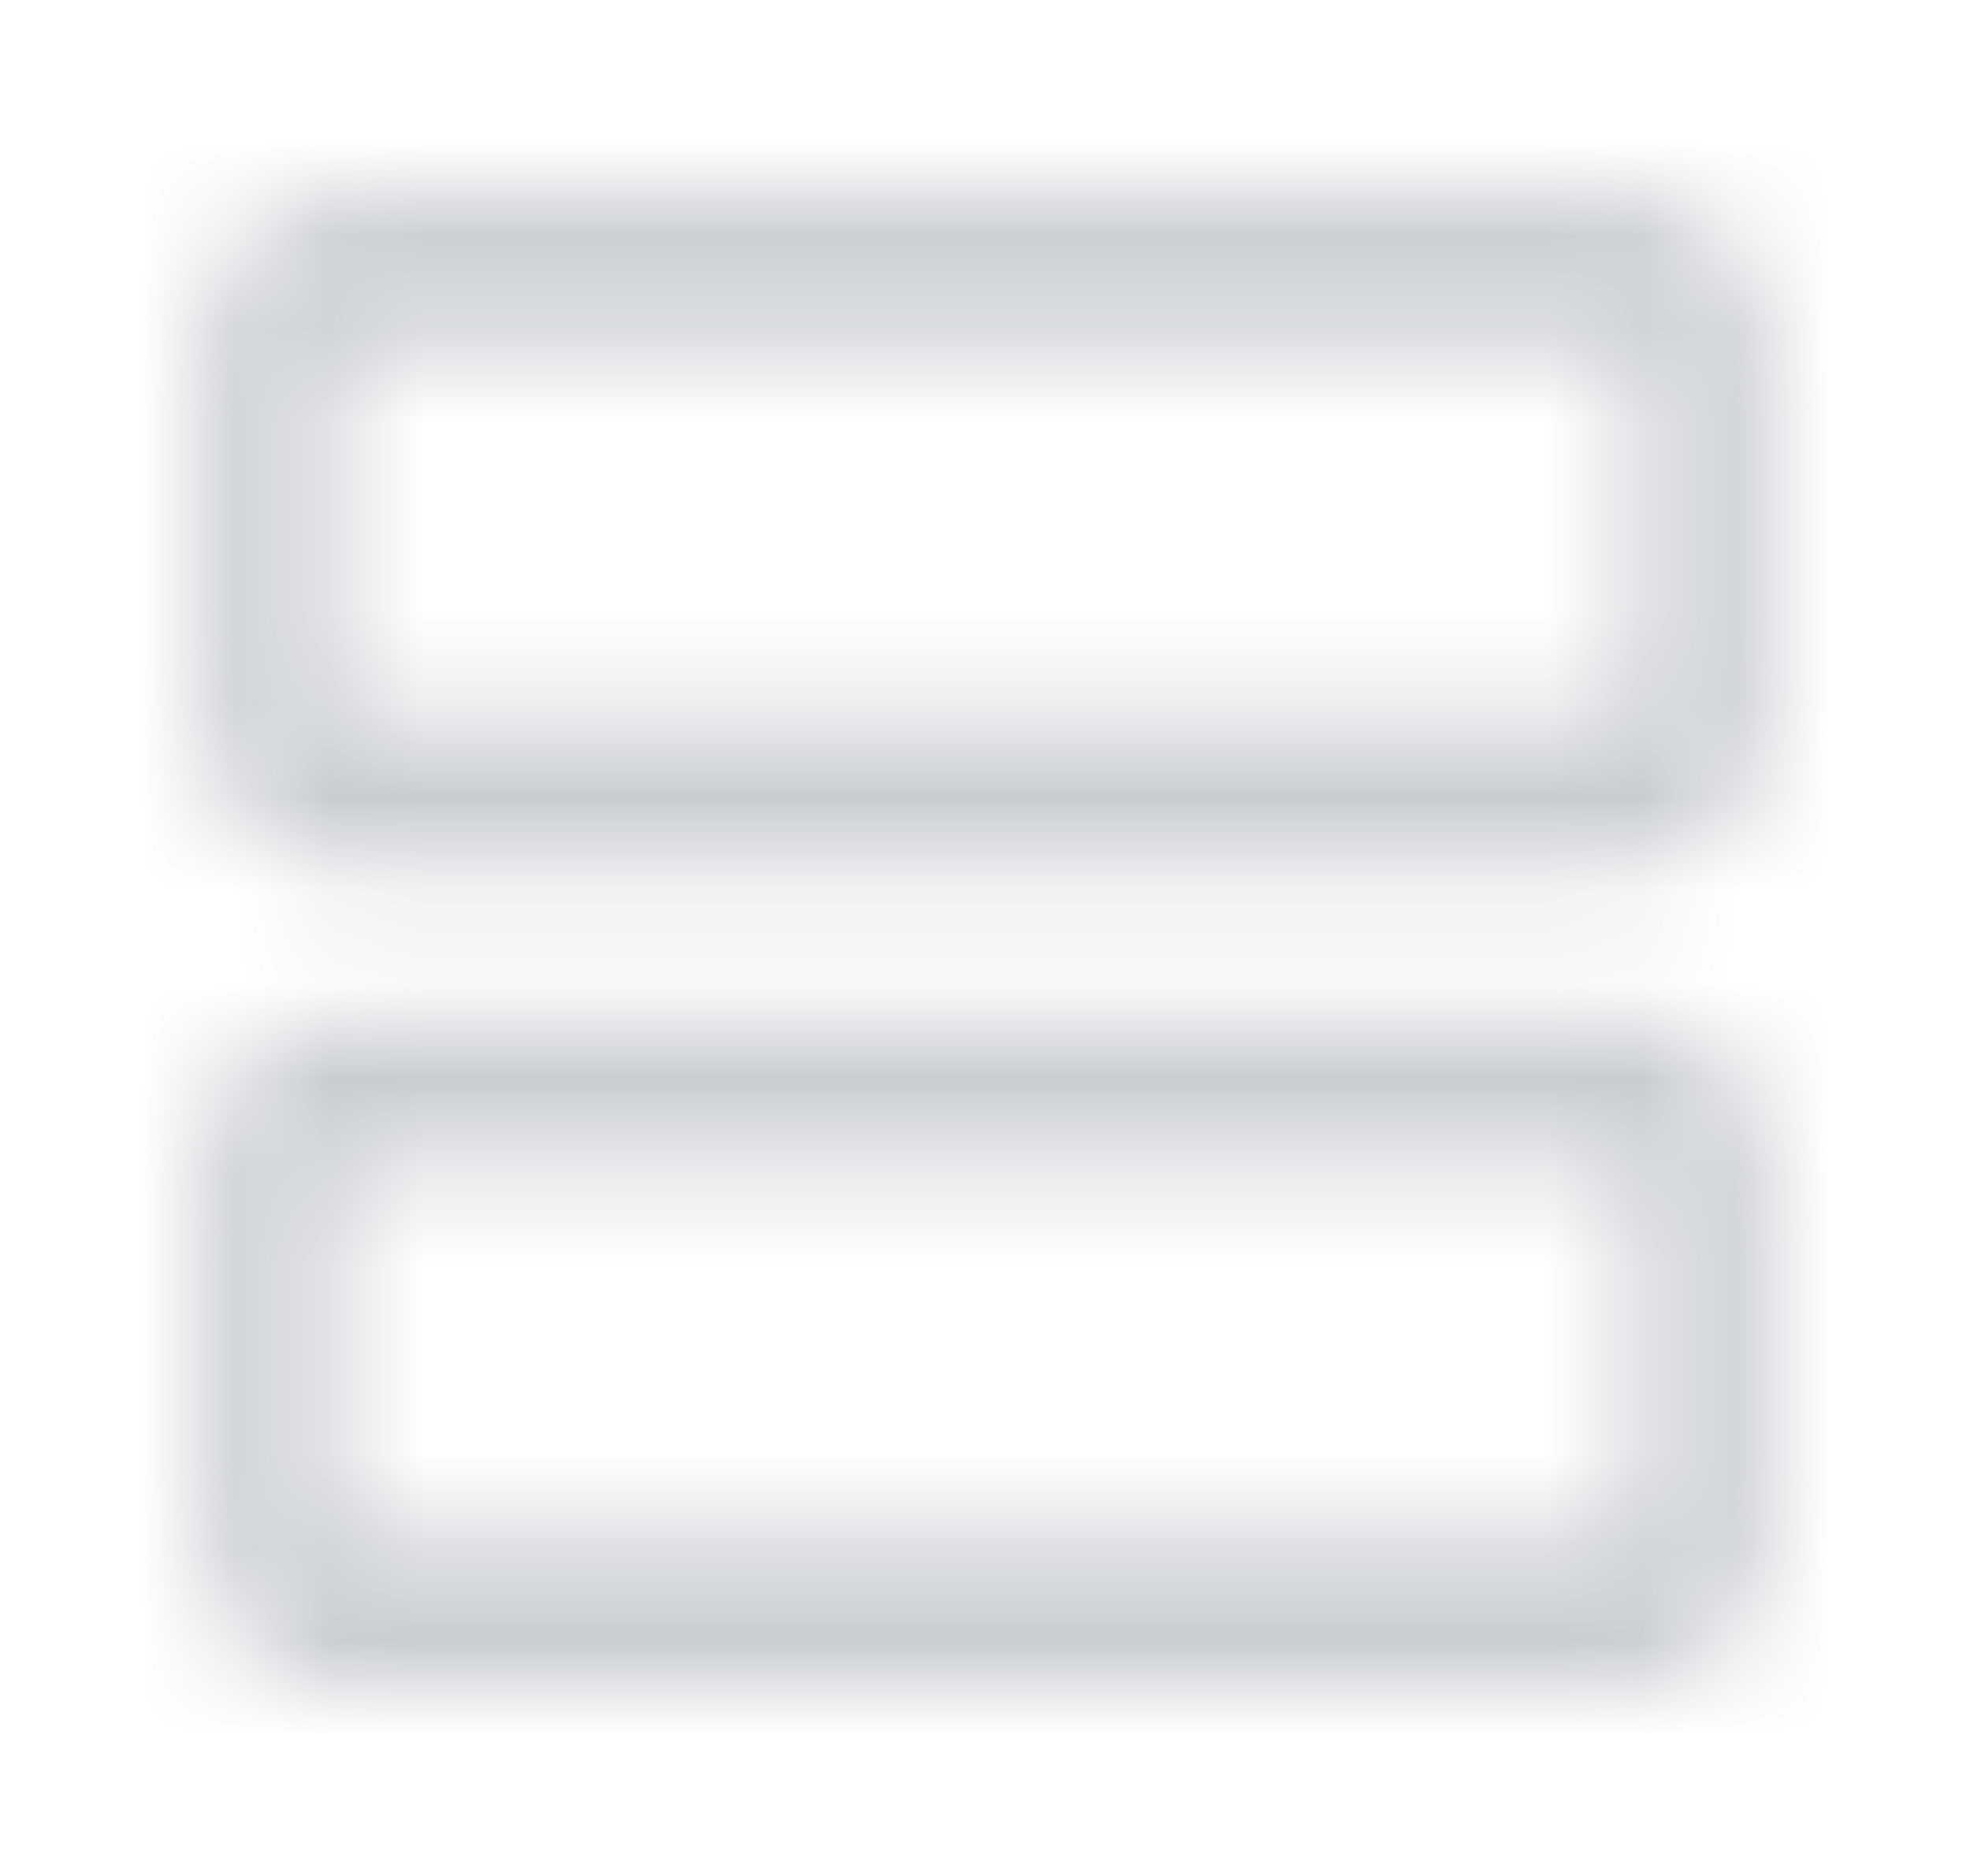 <svg xmlns="http://www.w3.org/2000/svg" width="21" height="20" viewBox="0 0 21 20" fill="none">
<mask id="path-1-inside-1_2269_2113" fill="white">
<path fill-rule="evenodd" clip-rule="evenodd" d="M2.167 12.424C2.167 12.424 2.167 11.765 2.573 11.3C2.573 11.3 2.98 10.834 3.556 10.834H17.444C17.444 10.834 18.02 10.834 18.427 11.3C18.427 11.3 18.833 11.765 18.833 12.424V16.402C18.833 16.402 18.833 17.061 18.427 17.527C18.427 17.527 18.02 17.993 17.444 17.993H3.556C3.556 17.993 2.98 17.993 2.573 17.527C2.573 17.527 2.167 17.061 2.167 16.402V12.424ZM3.556 12.424V16.402H17.444V12.424H3.556Z"/>
<path fill-rule="evenodd" clip-rule="evenodd" d="M2.167 3.674C2.167 3.674 2.167 3.015 2.573 2.549C2.573 2.549 2.98 2.083 3.556 2.083H17.444C17.444 2.083 18.02 2.083 18.427 2.549C18.427 2.549 18.833 3.015 18.833 3.674V7.652C18.833 7.652 18.833 8.311 18.427 8.777C18.427 8.777 18.02 9.243 17.444 9.243H3.556C3.556 9.243 2.98 9.243 2.573 8.777C2.573 8.777 2.167 8.311 2.167 7.652V3.674ZM3.556 3.674V7.652H17.444V3.674H3.556Z"/>
</mask>
<path d="M2.573 11.3L4.08 12.615L4.08 12.615L2.573 11.3ZM17.444 10.834L17.444 8.834H17.444V10.834ZM18.427 11.3L16.92 12.615L16.92 12.615L18.427 11.3ZM18.427 17.527L19.933 18.842L19.933 18.842L18.427 17.527ZM2.573 17.527L4.08 16.211H4.08L2.573 17.527ZM3.556 12.424V10.424H1.556V12.424H3.556ZM3.556 16.402H1.556V18.402H3.556V16.402ZM17.444 16.402V18.402H19.444V16.402H17.444ZM17.444 12.424H19.444V10.424H17.444V12.424ZM2.573 2.549L4.08 3.865L4.08 3.865L2.573 2.549ZM18.427 2.549L16.92 3.865L16.92 3.865L18.427 2.549ZM18.427 8.777L19.933 10.092L19.933 10.092L18.427 8.777ZM2.573 8.777L4.08 7.461L4.08 7.461L2.573 8.777ZM3.556 3.674V1.674H1.556V3.674H3.556ZM3.556 7.652H1.556V9.652H3.556V7.652ZM17.444 7.652V9.652H19.444V7.652H17.444ZM17.444 3.674H19.444V1.674H17.444V3.674ZM2.167 12.424C4.167 12.424 4.167 12.425 4.167 12.426C4.167 12.426 4.167 12.426 4.167 12.427C4.167 12.428 4.167 12.428 4.167 12.429C4.167 12.431 4.167 12.432 4.167 12.434C4.167 12.437 4.167 12.44 4.167 12.442C4.167 12.448 4.166 12.453 4.166 12.457C4.166 12.466 4.166 12.473 4.166 12.479C4.165 12.49 4.165 12.496 4.165 12.498C4.164 12.499 4.165 12.491 4.167 12.481C4.177 12.438 4.174 12.508 4.08 12.615L1.067 9.984C0.567 10.557 0.359 11.19 0.268 11.592C0.219 11.805 0.194 11.992 0.181 12.131C0.175 12.201 0.171 12.262 0.169 12.311C0.168 12.336 0.168 12.358 0.167 12.377C0.167 12.386 0.167 12.395 0.167 12.403C0.167 12.407 0.167 12.411 0.167 12.414C0.167 12.416 0.167 12.418 0.167 12.419C0.167 12.42 0.167 12.421 0.167 12.422C0.167 12.422 0.167 12.423 0.167 12.423C0.167 12.424 0.167 12.424 2.167 12.424ZM2.573 11.3C4.08 12.615 4.08 12.615 4.079 12.616C4.079 12.616 4.079 12.617 4.078 12.617C4.078 12.617 4.077 12.618 4.077 12.619C4.075 12.62 4.074 12.621 4.073 12.623C4.071 12.625 4.069 12.628 4.066 12.63C4.062 12.635 4.058 12.639 4.054 12.644C4.047 12.652 4.04 12.659 4.034 12.665C4.022 12.678 4.013 12.687 4.006 12.693C3.993 12.705 3.98 12.716 3.963 12.727C3.949 12.737 3.807 12.834 3.556 12.834V8.834C2.729 8.834 2.095 9.163 1.734 9.406C1.544 9.534 1.393 9.661 1.286 9.76C1.232 9.81 1.186 9.856 1.15 9.893C1.132 9.912 1.116 9.93 1.102 9.945C1.095 9.952 1.089 9.959 1.083 9.966C1.08 9.969 1.077 9.972 1.074 9.975C1.073 9.977 1.072 9.978 1.071 9.98C1.07 9.981 1.069 9.981 1.069 9.982C1.068 9.982 1.068 9.983 1.068 9.983C1.067 9.984 1.067 9.984 2.573 11.3ZM3.556 12.834H17.444V8.834H3.556V12.834ZM17.444 10.834C17.444 12.834 17.444 12.834 17.443 12.834C17.443 12.834 17.442 12.834 17.441 12.834C17.44 12.834 17.439 12.834 17.438 12.834C17.436 12.834 17.434 12.834 17.432 12.834C17.428 12.833 17.424 12.833 17.42 12.833C17.413 12.833 17.405 12.833 17.398 12.833C17.384 12.832 17.372 12.832 17.36 12.831C17.337 12.83 17.317 12.828 17.301 12.826C17.269 12.822 17.24 12.817 17.21 12.808C17.154 12.791 17.031 12.742 16.92 12.615L19.933 9.984C19.415 9.391 18.801 9.109 18.356 8.976C18.131 8.908 17.933 8.874 17.78 8.855C17.703 8.846 17.636 8.841 17.58 8.837C17.552 8.836 17.526 8.835 17.504 8.834C17.492 8.834 17.482 8.834 17.472 8.834C17.467 8.834 17.462 8.834 17.458 8.834C17.455 8.834 17.453 8.834 17.451 8.834C17.45 8.834 17.449 8.834 17.448 8.834C17.447 8.834 17.446 8.834 17.446 8.834C17.445 8.834 17.444 8.834 17.444 10.834ZM18.427 11.3C16.92 12.615 16.919 12.614 16.919 12.614C16.919 12.614 16.918 12.613 16.918 12.613C16.918 12.612 16.917 12.611 16.916 12.611C16.915 12.609 16.914 12.608 16.913 12.607C16.911 12.604 16.909 12.602 16.907 12.599C16.902 12.594 16.898 12.59 16.895 12.586C16.888 12.577 16.882 12.57 16.877 12.563C16.867 12.551 16.86 12.542 16.857 12.537C16.853 12.531 16.851 12.528 16.85 12.527C16.85 12.526 16.849 12.526 16.849 12.526C16.849 12.525 16.849 12.525 16.849 12.525C16.849 12.525 16.849 12.525 16.849 12.525C16.849 12.525 16.849 12.524 16.848 12.523C16.847 12.521 16.846 12.516 16.844 12.509C16.84 12.495 16.833 12.466 16.833 12.424H20.833C20.833 11.686 20.608 11.089 20.411 10.704C20.309 10.507 20.207 10.346 20.124 10.229C20.081 10.169 20.043 10.119 20.011 10.078C19.995 10.058 19.98 10.04 19.967 10.024C19.961 10.016 19.955 10.009 19.949 10.002C19.946 9.999 19.943 9.996 19.941 9.993C19.939 9.991 19.938 9.99 19.937 9.988C19.936 9.988 19.936 9.987 19.935 9.986C19.935 9.986 19.934 9.985 19.934 9.985C19.934 9.985 19.933 9.984 18.427 11.3ZM16.833 12.424V16.402H20.833V12.424H16.833ZM18.833 16.402C16.833 16.402 16.833 16.401 16.833 16.401C16.833 16.4 16.833 16.4 16.833 16.399C16.833 16.398 16.833 16.398 16.833 16.397C16.833 16.395 16.833 16.394 16.833 16.392C16.833 16.39 16.833 16.387 16.833 16.384C16.834 16.378 16.834 16.373 16.834 16.369C16.834 16.36 16.834 16.353 16.834 16.347C16.835 16.336 16.835 16.33 16.835 16.329C16.835 16.328 16.835 16.335 16.832 16.345C16.823 16.388 16.826 16.318 16.92 16.211L19.933 18.842C20.433 18.269 20.641 17.637 20.732 17.234C20.781 17.021 20.806 16.834 20.819 16.695C20.825 16.625 20.829 16.564 20.831 16.515C20.832 16.49 20.832 16.468 20.833 16.449C20.833 16.44 20.833 16.431 20.833 16.423C20.833 16.419 20.833 16.416 20.833 16.412C20.833 16.41 20.833 16.408 20.833 16.407C20.833 16.406 20.833 16.405 20.833 16.404C20.833 16.404 20.833 16.403 20.833 16.403C20.833 16.402 20.833 16.402 18.833 16.402ZM18.427 17.527C16.92 16.211 16.92 16.211 16.921 16.21C16.921 16.21 16.921 16.21 16.922 16.209C16.922 16.209 16.923 16.208 16.923 16.207C16.925 16.206 16.926 16.205 16.927 16.203C16.929 16.201 16.931 16.198 16.933 16.196C16.938 16.191 16.942 16.187 16.946 16.182C16.953 16.174 16.96 16.167 16.966 16.161C16.978 16.148 16.987 16.139 16.994 16.133C17.007 16.121 17.02 16.11 17.037 16.099C17.051 16.09 17.193 15.993 17.444 15.993V19.993C18.271 19.993 18.904 19.663 19.266 19.42C19.456 19.293 19.607 19.165 19.714 19.066C19.768 19.016 19.814 18.97 19.85 18.933C19.868 18.914 19.884 18.896 19.898 18.881C19.905 18.874 19.911 18.867 19.917 18.86C19.92 18.857 19.923 18.854 19.926 18.851C19.927 18.849 19.928 18.848 19.93 18.846C19.93 18.845 19.931 18.845 19.931 18.844C19.932 18.844 19.932 18.843 19.932 18.843C19.933 18.843 19.933 18.842 18.427 17.527ZM17.444 15.993H3.556V19.993H17.444V15.993ZM3.556 17.993C3.556 15.993 3.556 15.993 3.557 15.993C3.557 15.993 3.558 15.993 3.559 15.993C3.56 15.993 3.561 15.993 3.562 15.993C3.564 15.993 3.566 15.993 3.568 15.993C3.572 15.993 3.576 15.993 3.58 15.993C3.587 15.993 3.595 15.993 3.602 15.993C3.616 15.993 3.628 15.994 3.64 15.995C3.663 15.996 3.682 15.998 3.699 16C3.731 16.003 3.76 16.009 3.79 16.018C3.846 16.035 3.969 16.084 4.08 16.211L1.067 18.842C1.585 19.436 2.199 19.717 2.644 19.85C2.869 19.918 3.067 19.953 3.22 19.971C3.296 19.98 3.364 19.986 3.42 19.989C3.448 19.99 3.474 19.991 3.496 19.992C3.508 19.992 3.518 19.992 3.528 19.992C3.533 19.992 3.538 19.992 3.542 19.992C3.545 19.993 3.547 19.993 3.549 19.993C3.55 19.993 3.551 19.993 3.552 19.993C3.553 19.993 3.554 19.993 3.554 19.993C3.555 19.993 3.556 19.993 3.556 17.993ZM2.573 17.527C4.08 16.211 4.081 16.212 4.081 16.212C4.081 16.212 4.082 16.213 4.082 16.213C4.082 16.214 4.083 16.215 4.084 16.215C4.085 16.217 4.086 16.218 4.087 16.219C4.089 16.222 4.091 16.224 4.093 16.227C4.098 16.232 4.101 16.236 4.105 16.241C4.112 16.249 4.118 16.256 4.123 16.263C4.133 16.275 4.139 16.284 4.143 16.29C4.147 16.295 4.149 16.298 4.15 16.299C4.15 16.3 4.151 16.3 4.151 16.3C4.151 16.3 4.151 16.301 4.151 16.301C4.151 16.301 4.151 16.301 4.151 16.301C4.151 16.302 4.151 16.302 4.152 16.303C4.153 16.305 4.154 16.31 4.156 16.317C4.16 16.331 4.167 16.36 4.167 16.402H0.167C0.167 17.14 0.392 17.737 0.589 18.122C0.69 18.32 0.793 18.48 0.876 18.598C0.918 18.657 0.957 18.707 0.989 18.748C1.005 18.768 1.02 18.786 1.033 18.802C1.039 18.81 1.045 18.817 1.051 18.824C1.054 18.827 1.057 18.83 1.059 18.833C1.061 18.835 1.062 18.836 1.063 18.838C1.064 18.838 1.064 18.839 1.065 18.84C1.065 18.84 1.066 18.841 1.066 18.841C1.066 18.841 1.067 18.842 2.573 17.527ZM4.167 16.402V12.424H0.167V16.402H4.167ZM1.556 12.424V16.402H5.556V12.424H1.556ZM3.556 18.402H17.444V14.402H3.556V18.402ZM19.444 16.402V12.424H15.444V16.402H19.444ZM17.444 10.424H3.556V14.424H17.444V10.424ZM2.167 3.674C4.167 3.674 4.167 3.675 4.167 3.676C4.167 3.676 4.167 3.676 4.167 3.677C4.167 3.678 4.167 3.678 4.167 3.679C4.167 3.681 4.167 3.682 4.167 3.684C4.167 3.687 4.167 3.689 4.167 3.692C4.167 3.698 4.166 3.703 4.166 3.707C4.166 3.716 4.166 3.723 4.166 3.729C4.165 3.74 4.165 3.746 4.165 3.747C4.164 3.749 4.165 3.741 4.167 3.731C4.177 3.688 4.174 3.758 4.08 3.865L1.067 1.234C0.567 1.807 0.359 2.44 0.268 2.842C0.219 3.055 0.194 3.242 0.181 3.381C0.175 3.451 0.171 3.512 0.169 3.561C0.168 3.586 0.168 3.608 0.167 3.627C0.167 3.636 0.167 3.645 0.167 3.653C0.167 3.657 0.167 3.661 0.167 3.664C0.167 3.666 0.167 3.668 0.167 3.669C0.167 3.67 0.167 3.671 0.167 3.672C0.167 3.672 0.167 3.673 0.167 3.673C0.167 3.674 0.167 3.674 2.167 3.674ZM2.573 2.549C4.08 3.865 4.08 3.865 4.079 3.866C4.079 3.866 4.079 3.866 4.078 3.867C4.078 3.868 4.077 3.868 4.077 3.869C4.075 3.87 4.074 3.871 4.073 3.873C4.071 3.875 4.069 3.878 4.066 3.88C4.062 3.885 4.058 3.889 4.054 3.894C4.047 3.902 4.04 3.909 4.034 3.915C4.022 3.928 4.013 3.937 4.006 3.943C3.993 3.955 3.98 3.966 3.963 3.977C3.949 3.987 3.807 4.083 3.556 4.083V0.083C2.729 0.083 2.095 0.413 1.734 0.656C1.544 0.784 1.393 0.911 1.286 1.01C1.232 1.06 1.186 1.106 1.15 1.143C1.132 1.162 1.116 1.18 1.102 1.195C1.095 1.202 1.089 1.209 1.083 1.216C1.08 1.219 1.077 1.222 1.074 1.225C1.073 1.227 1.072 1.228 1.071 1.23C1.07 1.231 1.069 1.231 1.069 1.232C1.068 1.232 1.068 1.233 1.068 1.233C1.067 1.234 1.067 1.234 2.573 2.549ZM3.556 4.083H17.444V0.083H3.556V4.083ZM17.444 2.083C17.444 4.083 17.444 4.083 17.443 4.083C17.443 4.083 17.442 4.083 17.441 4.083C17.44 4.083 17.439 4.083 17.438 4.083C17.436 4.083 17.434 4.083 17.432 4.083C17.428 4.083 17.424 4.083 17.42 4.083C17.413 4.083 17.405 4.083 17.398 4.083C17.384 4.083 17.372 4.082 17.36 4.081C17.337 4.08 17.317 4.078 17.301 4.076C17.269 4.073 17.24 4.067 17.21 4.058C17.154 4.041 17.031 3.992 16.92 3.865L19.933 1.234C19.415 0.641 18.801 0.359 18.356 0.226C18.131 0.158 17.933 0.124 17.78 0.105C17.703 0.096 17.636 0.091 17.58 0.087C17.552 0.086 17.526 0.085 17.504 0.084C17.492 0.084 17.482 0.084 17.472 0.084C17.467 0.084 17.462 0.084 17.458 0.084C17.455 0.084 17.453 0.084 17.451 0.084C17.45 0.084 17.449 0.084 17.448 0.083C17.447 0.083 17.446 0.083 17.446 0.083C17.445 0.083 17.444 0.083 17.444 2.083ZM18.427 2.549C16.92 3.865 16.919 3.864 16.919 3.864C16.919 3.864 16.918 3.863 16.918 3.863C16.918 3.862 16.917 3.861 16.916 3.861C16.915 3.859 16.914 3.858 16.913 3.857C16.911 3.854 16.909 3.852 16.907 3.849C16.902 3.844 16.898 3.84 16.895 3.836C16.888 3.827 16.882 3.82 16.877 3.813C16.867 3.801 16.86 3.792 16.857 3.787C16.853 3.781 16.851 3.778 16.85 3.777C16.85 3.776 16.849 3.776 16.849 3.776C16.849 3.776 16.849 3.775 16.849 3.775C16.849 3.775 16.849 3.775 16.849 3.775C16.849 3.775 16.849 3.774 16.848 3.773C16.847 3.771 16.846 3.766 16.844 3.759C16.84 3.745 16.833 3.716 16.833 3.674H20.833C20.833 2.936 20.608 2.339 20.411 1.954C20.309 1.757 20.207 1.596 20.124 1.479C20.081 1.419 20.043 1.369 20.011 1.328C19.995 1.308 19.98 1.29 19.967 1.274C19.961 1.266 19.955 1.259 19.949 1.252C19.946 1.249 19.943 1.246 19.941 1.243C19.939 1.241 19.938 1.24 19.937 1.238C19.936 1.238 19.936 1.237 19.935 1.236C19.935 1.236 19.934 1.235 19.934 1.235C19.934 1.235 19.933 1.234 18.427 2.549ZM16.833 3.674V7.652H20.833V3.674H16.833ZM18.833 7.652C16.833 7.652 16.833 7.651 16.833 7.65C16.833 7.65 16.833 7.65 16.833 7.649C16.833 7.649 16.833 7.648 16.833 7.647C16.833 7.645 16.833 7.644 16.833 7.642C16.833 7.639 16.833 7.637 16.833 7.634C16.834 7.628 16.834 7.623 16.834 7.619C16.834 7.61 16.834 7.603 16.834 7.597C16.835 7.586 16.835 7.58 16.835 7.579C16.835 7.578 16.835 7.585 16.832 7.595C16.823 7.638 16.826 7.568 16.92 7.461L19.933 10.092C20.433 9.519 20.641 8.887 20.732 8.484C20.781 8.271 20.806 8.084 20.819 7.945C20.825 7.875 20.829 7.814 20.831 7.765C20.832 7.74 20.832 7.718 20.833 7.699C20.833 7.69 20.833 7.681 20.833 7.673C20.833 7.669 20.833 7.665 20.833 7.662C20.833 7.66 20.833 7.658 20.833 7.657C20.833 7.656 20.833 7.655 20.833 7.654C20.833 7.654 20.833 7.653 20.833 7.653C20.833 7.652 20.833 7.652 18.833 7.652ZM18.427 8.777C16.92 7.461 16.92 7.461 16.921 7.46C16.921 7.46 16.921 7.46 16.922 7.459C16.922 7.459 16.923 7.458 16.923 7.457C16.925 7.456 16.926 7.455 16.927 7.453C16.929 7.451 16.931 7.448 16.933 7.446C16.938 7.441 16.942 7.437 16.946 7.432C16.953 7.424 16.96 7.417 16.966 7.411C16.978 7.398 16.987 7.389 16.994 7.383C17.007 7.371 17.02 7.36 17.037 7.349C17.051 7.34 17.193 7.243 17.444 7.243V11.243C18.271 11.243 18.904 10.913 19.266 10.67C19.456 10.543 19.607 10.415 19.714 10.316C19.768 10.266 19.814 10.22 19.85 10.183C19.868 10.164 19.884 10.146 19.898 10.131C19.905 10.124 19.911 10.117 19.917 10.11C19.92 10.107 19.923 10.104 19.926 10.101C19.927 10.099 19.928 10.098 19.93 10.096C19.93 10.095 19.931 10.095 19.931 10.094C19.932 10.094 19.932 10.093 19.932 10.093C19.933 10.092 19.933 10.092 18.427 8.777ZM17.444 7.243H3.556V11.243H17.444V7.243ZM3.556 9.243C3.556 7.243 3.556 7.243 3.557 7.243C3.557 7.243 3.558 7.243 3.559 7.243C3.56 7.243 3.561 7.243 3.562 7.243C3.564 7.243 3.566 7.243 3.568 7.243C3.572 7.243 3.576 7.243 3.58 7.243C3.587 7.243 3.595 7.243 3.602 7.243C3.616 7.244 3.628 7.244 3.64 7.245C3.663 7.246 3.682 7.248 3.699 7.25C3.731 7.254 3.76 7.259 3.79 7.268C3.846 7.285 3.969 7.334 4.08 7.461L1.067 10.092C1.585 10.686 2.199 10.967 2.644 11.1C2.869 11.168 3.067 11.203 3.22 11.221C3.296 11.23 3.364 11.236 3.42 11.239C3.448 11.24 3.474 11.241 3.496 11.242C3.508 11.242 3.518 11.242 3.528 11.242C3.533 11.242 3.538 11.242 3.542 11.242C3.545 11.243 3.547 11.243 3.549 11.243C3.55 11.243 3.551 11.243 3.552 11.243C3.553 11.243 3.554 11.243 3.554 11.243C3.555 11.243 3.556 11.243 3.556 9.243ZM2.573 8.777C4.08 7.461 4.081 7.462 4.081 7.462C4.081 7.463 4.082 7.463 4.082 7.463C4.082 7.464 4.083 7.465 4.084 7.465C4.085 7.467 4.086 7.468 4.087 7.469C4.089 7.472 4.091 7.474 4.093 7.477C4.098 7.482 4.101 7.486 4.105 7.491C4.112 7.499 4.118 7.506 4.123 7.513C4.133 7.525 4.139 7.534 4.143 7.539C4.147 7.545 4.149 7.548 4.15 7.549C4.15 7.55 4.151 7.55 4.151 7.55C4.151 7.551 4.151 7.551 4.151 7.551C4.151 7.551 4.151 7.551 4.151 7.551C4.151 7.551 4.151 7.552 4.152 7.553C4.153 7.555 4.154 7.56 4.156 7.567C4.16 7.581 4.167 7.61 4.167 7.652H0.167C0.167 8.39 0.392 8.987 0.589 9.372C0.69 9.57 0.793 9.73 0.876 9.848C0.918 9.907 0.957 9.957 0.989 9.998C1.005 10.018 1.02 10.036 1.033 10.052C1.039 10.06 1.045 10.067 1.051 10.074C1.054 10.077 1.057 10.08 1.059 10.083C1.061 10.085 1.062 10.086 1.063 10.088C1.064 10.088 1.064 10.089 1.065 10.09C1.065 10.09 1.066 10.091 1.066 10.091C1.066 10.091 1.067 10.092 2.573 8.777ZM4.167 7.652V3.674H0.167V7.652H4.167ZM1.556 3.674V7.652H5.556V3.674H1.556ZM3.556 9.652H17.444V5.652H3.556V9.652ZM19.444 7.652V3.674H15.444V7.652H19.444ZM17.444 1.674H3.556V5.674H17.444V1.674Z" fill="#C9CDD2" mask="url(#path-1-inside-1_2269_2113)"/>
</svg>